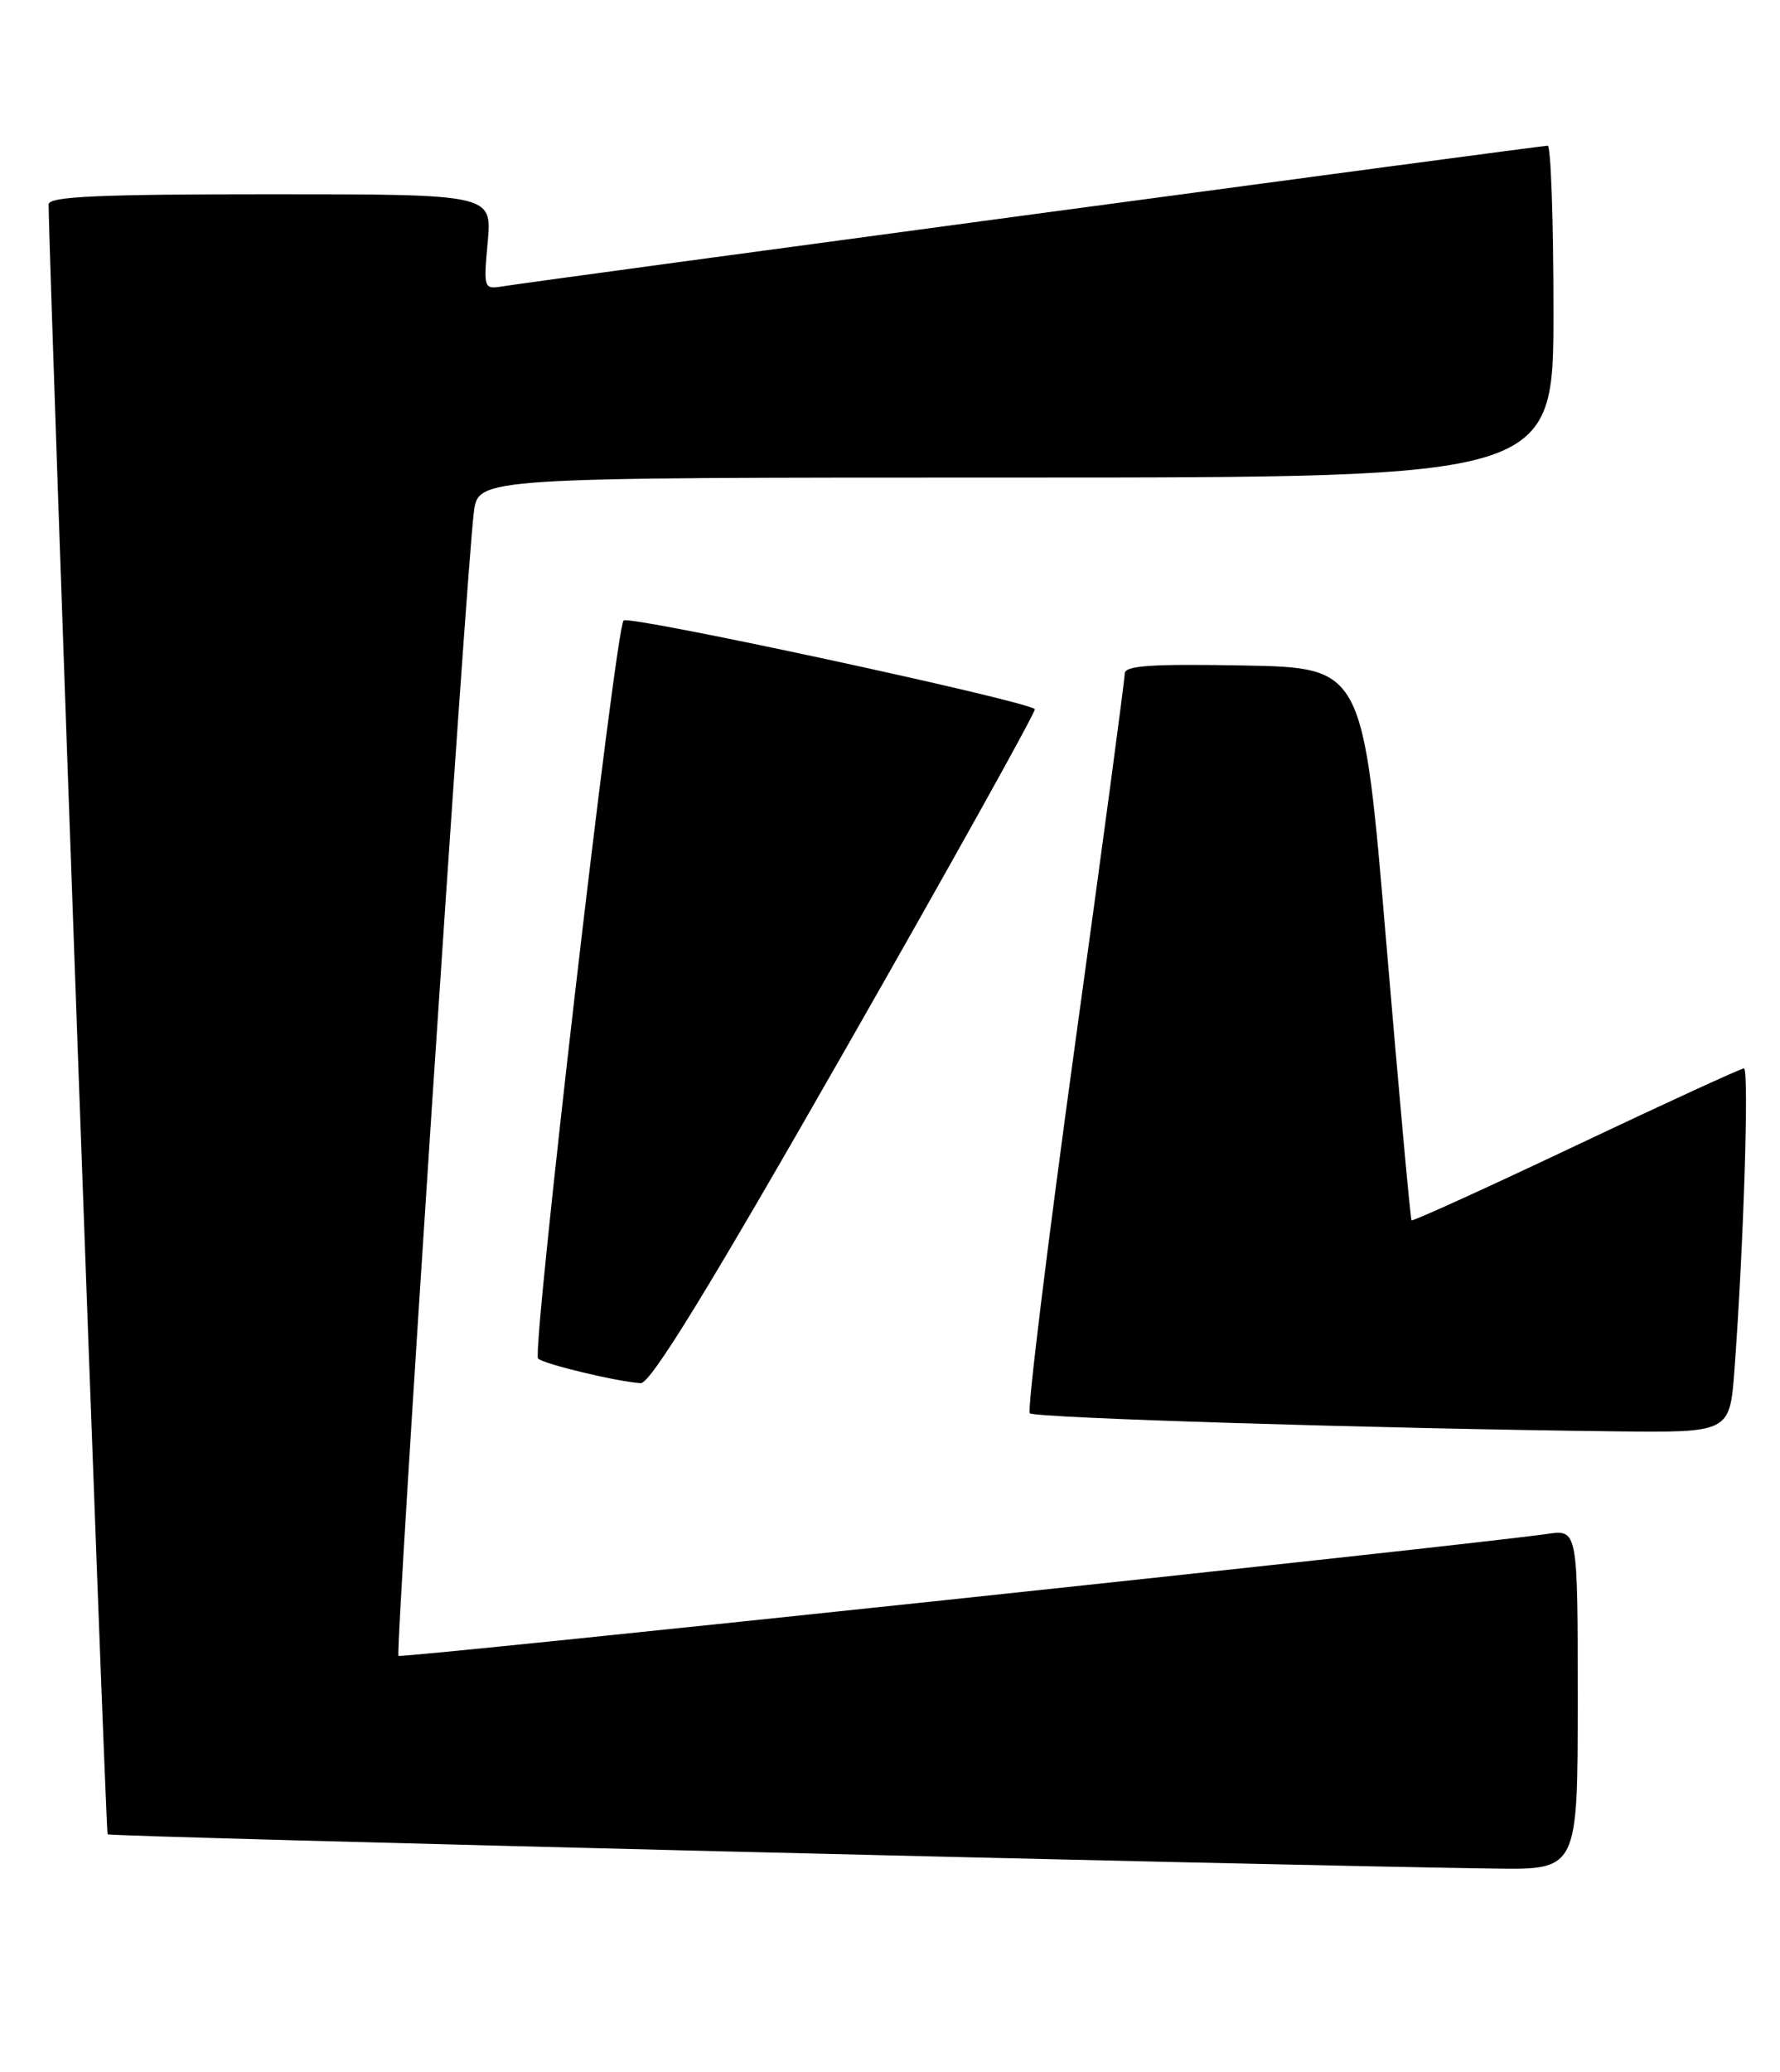 <?xml version="1.0" encoding="UTF-8" standalone="no"?>
<!DOCTYPE svg PUBLIC "-//W3C//DTD SVG 1.1//EN" "http://www.w3.org/Graphics/SVG/1.1/DTD/svg11.dtd" >
<svg xmlns="http://www.w3.org/2000/svg" xmlns:xlink="http://www.w3.org/1999/xlink" version="1.1" viewBox="0 0 220 256">
 <g >
 <path fill="currentColor"
d=" M 195.00 209.99 C 195.00 188.98 195.00 188.98 191.25 189.51 C 180.93 190.99 49.59 204.92 49.25 204.58 C 48.82 204.15 57.64 70.35 58.57 63.25 C 59.12 59.00 59.12 59.00 125.56 59.00 C 192.00 59.00 192.00 59.00 192.00 38.50 C 192.00 27.22 191.68 18.00 191.29 18.00 C 190.45 18.00 65.63 34.79 62.12 35.38 C 59.79 35.76 59.75 35.65 60.28 29.89 C 60.81 24.00 60.81 24.00 33.41 24.00 C 12.14 24.00 6.00 24.28 6.01 25.25 C 6.09 34.28 13.05 226.38 13.30 226.63 C 13.61 226.94 157.49 230.49 184.75 230.86 C 195.00 231.00 195.00 231.00 195.00 209.99 Z  M 214.37 169.25 C 215.50 154.07 216.20 132.00 215.54 132.00 C 215.18 132.00 205.84 136.29 194.80 141.52 C 183.75 146.76 174.60 150.92 174.46 150.77 C 174.32 150.62 172.92 135.20 171.34 116.50 C 168.48 82.50 168.48 82.50 153.74 82.22 C 142.30 82.01 139.00 82.23 139.01 83.22 C 139.02 83.93 136.24 104.64 132.84 129.25 C 129.45 153.86 126.94 174.28 127.28 174.61 C 127.86 175.19 170.24 176.50 199.65 176.84 C 213.79 177.00 213.79 177.00 214.37 169.25 Z  M 104.58 129.48 C 117.62 106.64 128.11 87.80 127.90 87.61 C 126.66 86.52 77.66 75.96 77.07 76.66 C 76.05 77.84 65.71 167.05 66.50 167.84 C 67.16 168.52 76.20 170.69 79.18 170.89 C 80.39 170.97 87.53 159.34 104.58 129.48 Z "/>
</g>
</svg>